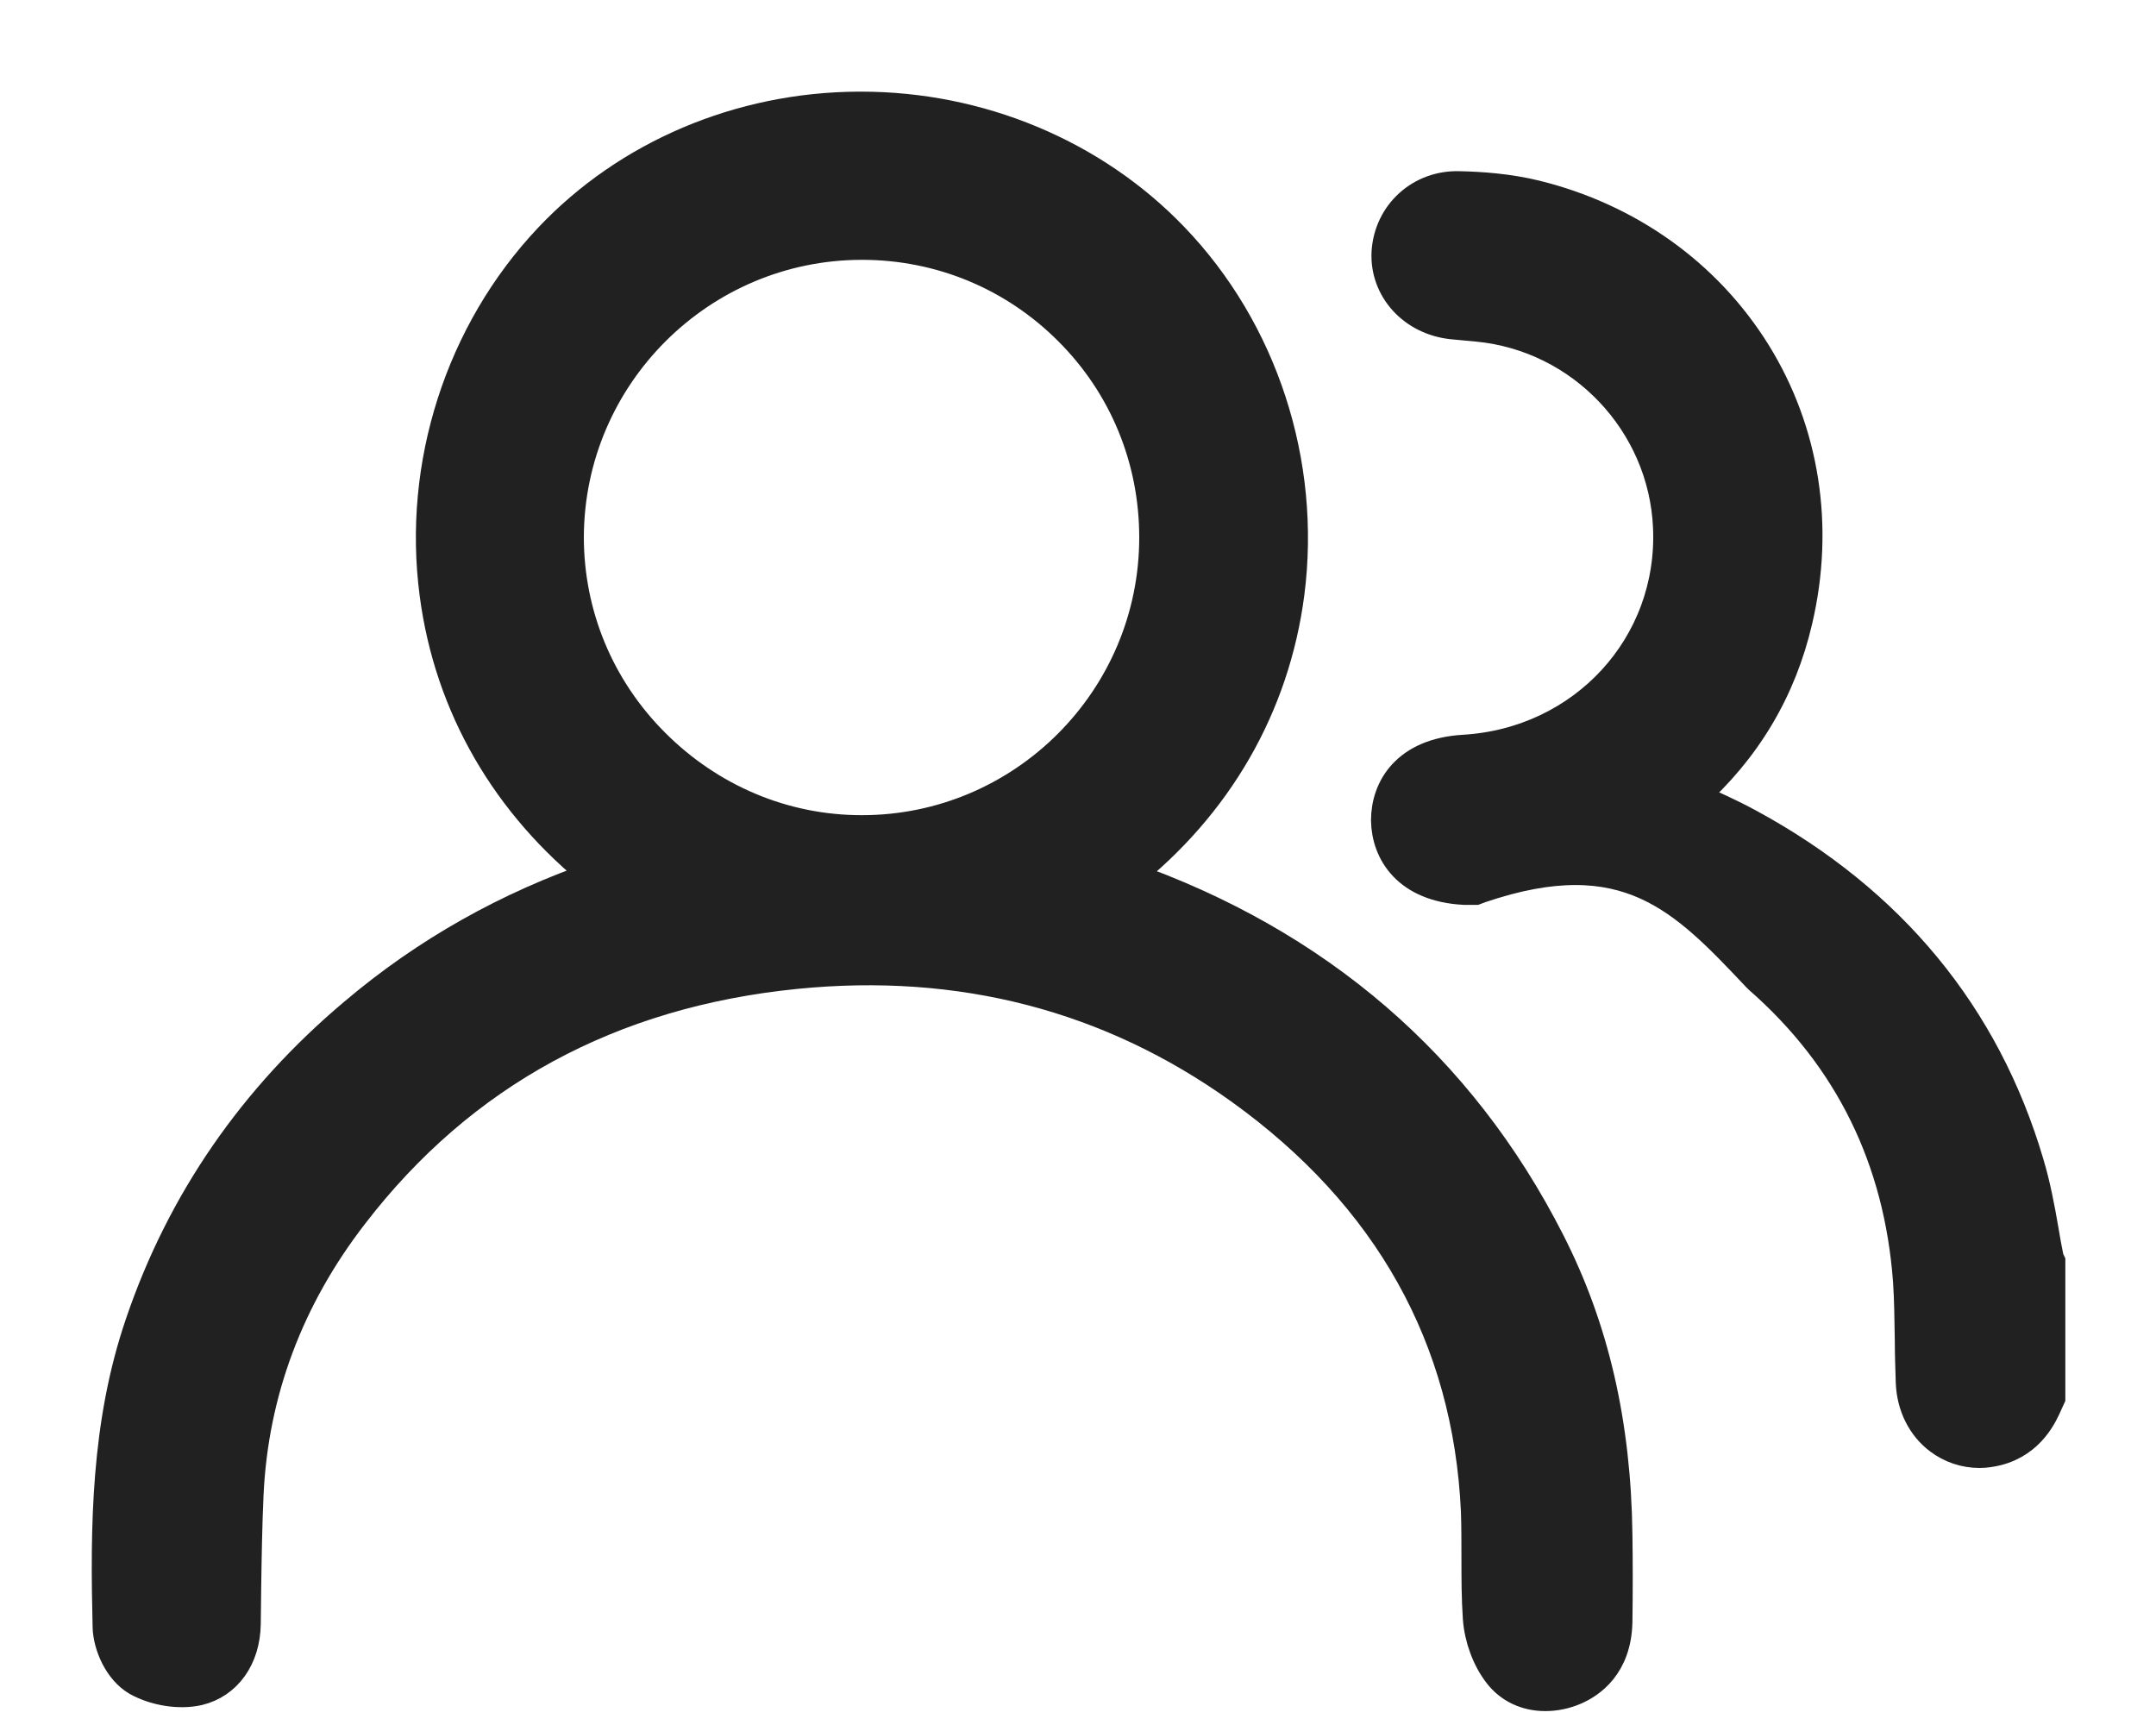 <svg width="20" height="16" viewBox="0 0 20 16" fill="none" xmlns="http://www.w3.org/2000/svg">
<path d="M18.996 11.679C18.978 11.591 18.961 11.499 18.947 11.412C18.912 11.21 18.873 10.999 18.811 10.793C18.407 9.423 17.534 8.365 16.226 7.654C16.051 7.558 15.862 7.474 15.682 7.395C16.187 6.948 16.516 6.395 16.665 5.749C16.867 4.885 16.731 4.007 16.279 3.278C15.827 2.55 15.102 2.032 14.242 1.821C13.992 1.76 13.738 1.742 13.54 1.738C13.184 1.725 12.895 1.988 12.873 2.339C12.855 2.673 13.11 2.958 13.47 2.997C13.518 3.002 13.571 3.006 13.619 3.011C13.65 3.015 13.68 3.015 13.707 3.019C14.677 3.112 15.441 3.915 15.484 4.889C15.533 5.991 14.694 6.899 13.579 6.965C13.053 6.996 12.868 7.316 12.868 7.61C12.873 7.9 13.062 8.216 13.584 8.243H13.597C13.61 8.243 13.623 8.243 13.636 8.243H13.685L13.733 8.225C15.094 7.764 15.629 8.335 16.309 9.055L16.331 9.076C17.165 9.809 17.626 10.749 17.71 11.877C17.723 12.061 17.723 12.241 17.727 12.434C17.727 12.562 17.732 12.693 17.736 12.825C17.745 13.036 17.837 13.224 17.995 13.343C18.1 13.422 18.228 13.466 18.364 13.466C18.416 13.466 18.473 13.457 18.526 13.444C18.833 13.365 18.943 13.11 18.987 13.009L19.009 12.961V11.706L18.996 11.679Z" fill="#212121" stroke="#212121" stroke-width="0.3"/>
<path d="M14.365 11.517C13.54 9.897 12.219 8.756 10.437 8.132C11.284 7.465 11.815 6.548 11.951 5.499C12.105 4.296 11.705 3.067 10.876 2.207C10.138 1.439 9.085 1 7.988 1C7.979 1 7.975 1 7.966 1C6.868 1.004 5.824 1.448 5.1 2.216C4.279 3.085 3.884 4.314 4.042 5.508C4.178 6.548 4.709 7.461 5.552 8.128C4.718 8.413 3.958 8.839 3.291 9.405C2.361 10.187 1.694 11.152 1.312 12.276C0.991 13.211 0.987 14.176 1.009 15.089C1.013 15.256 1.11 15.484 1.277 15.581C1.443 15.673 1.663 15.708 1.838 15.669C2.097 15.607 2.264 15.374 2.269 15.063C2.269 14.949 2.273 14.835 2.273 14.721C2.277 14.44 2.282 14.146 2.295 13.86C2.339 12.912 2.668 12.034 3.269 11.258C4.279 9.945 5.661 9.195 7.382 9.023C8.914 8.87 10.301 9.23 11.508 10.094C12.89 11.086 13.628 12.408 13.702 14.014C13.707 14.159 13.707 14.304 13.707 14.457C13.707 14.637 13.707 14.822 13.72 15.01C13.733 15.19 13.803 15.383 13.909 15.519C14.01 15.651 14.163 15.721 14.334 15.721C14.422 15.721 14.514 15.704 14.607 15.664C14.747 15.603 14.984 15.445 14.993 15.045C14.997 14.769 14.997 14.492 14.993 14.233C14.98 13.211 14.778 12.324 14.365 11.517ZM10.718 4.985C10.718 6.491 9.493 7.711 7.996 7.711H7.992C7.268 7.711 6.583 7.421 6.065 6.903C5.547 6.386 5.266 5.701 5.266 4.981C5.271 3.48 6.495 2.26 7.996 2.26C8.725 2.26 9.41 2.545 9.923 3.059C10.437 3.572 10.718 4.257 10.718 4.985Z" fill="#212121" stroke="#212121" stroke-width="0.3"/>
</svg>
